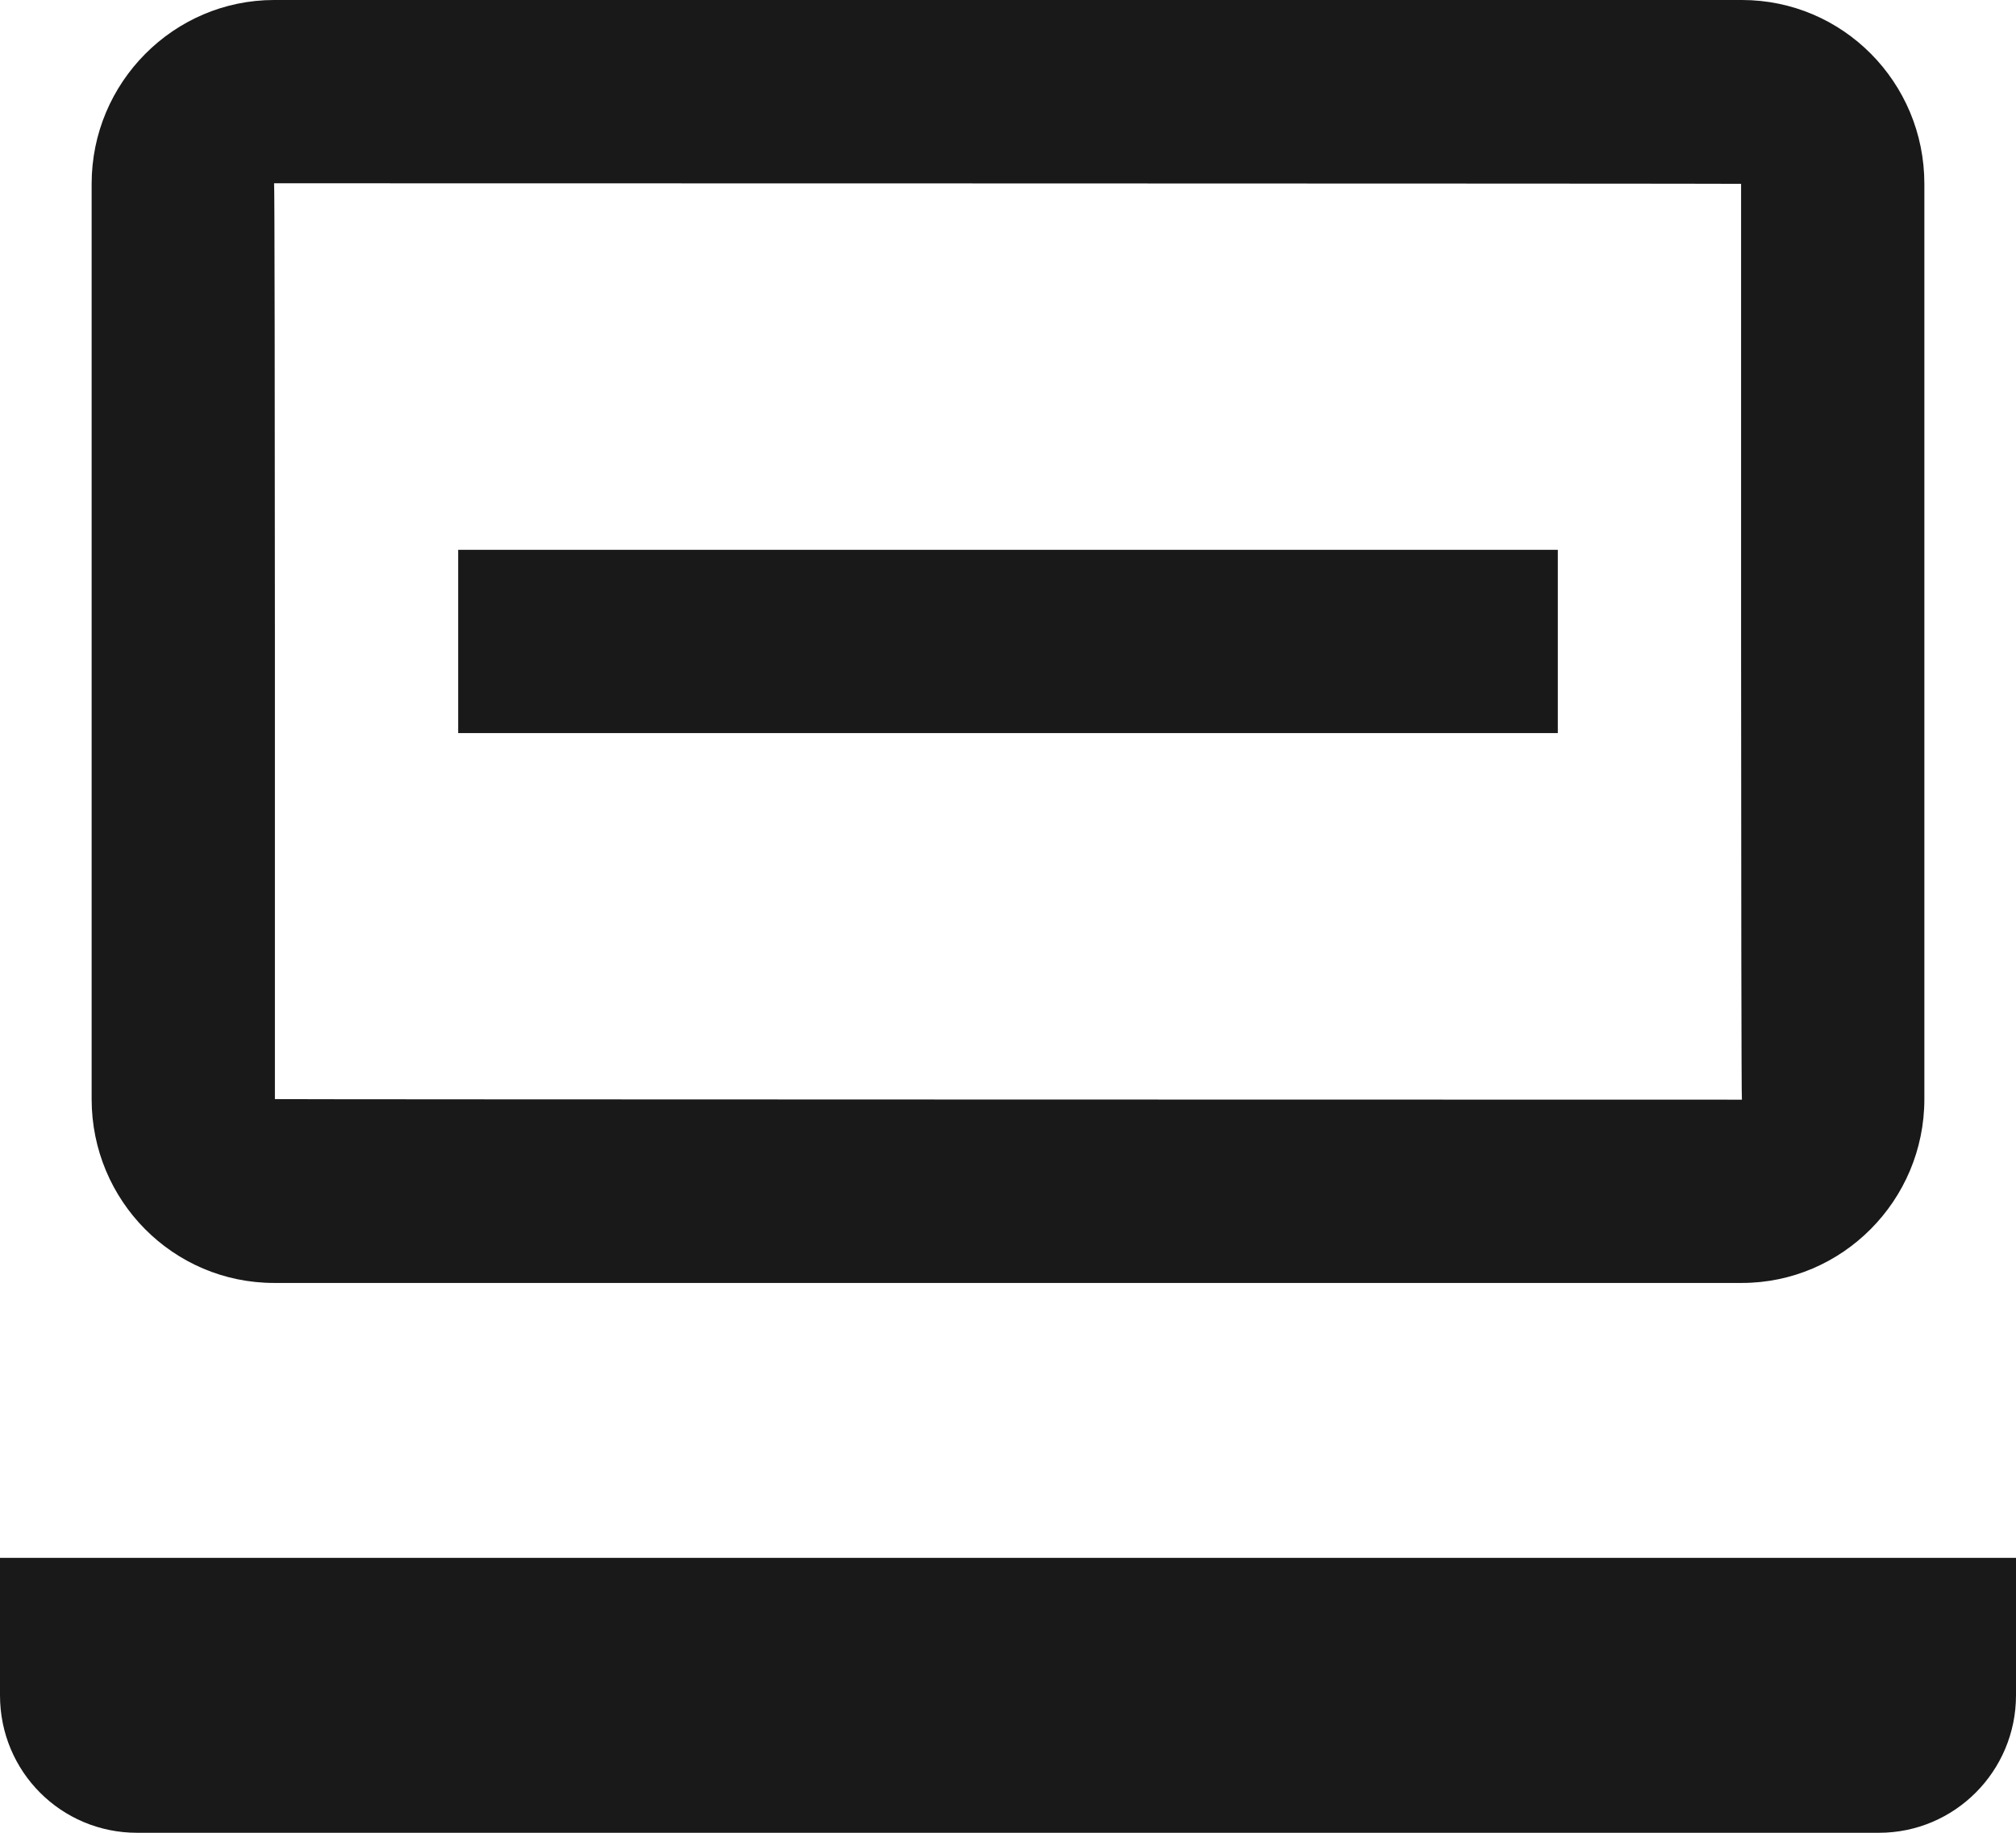 <?xml version="1.0" encoding="UTF-8"?>
<svg width="22px" height="20px" viewBox="0 0 22 20" version="1.1" xmlns="http://www.w3.org/2000/svg" xmlns:xlink="http://www.w3.org/1999/xlink">
    <!-- Generator: Sketch 43.2 (39069) - http://www.bohemiancoding.com/sketch -->
    <title>ic_storymode</title>
    <desc>Created with Sketch.</desc>
    <defs></defs>
    <g id="Breakpoints" stroke="none" stroke-width="1" fill="none" fill-rule="evenodd">
        <g id="1440px-copy-5" transform="translate(-130, -271)">
            <g id="Group-3" transform="translate(123, 131)">
                <g id="ic_storymode" transform="translate(0, 132)">
                    <g id="ic_laptop_black_36px"></g>
                    <rect id="Rectangle-2" x="6" y="6" width="24" height="24"></rect>
                    <path d="M9.991,20 L9.997,20 C9.996,20 9.994,20 9.991,20 Z M26.009,20 C25.997,20 26,10.006 26,10.006 C26,10.002 9.991,10 9.991,10 C10.003,10 10,19.994 10,19.994 C10,19.998 26.009,20 26.009,20 Z M8,10.006 C8,8.898 8.898,8 9.991,8 L26.009,8 C27.109,8 28,8.897 28,10.006 L28,19.994 C28,21.102 27.102,22 26.009,22 L9.991,22 C8.891,22 8,21.103 8,19.994 L8,10.006 Z M7,25 L29,25 L29,26.5 C29,27.328 28.33,28 27.505,28 L8.495,28 C7.669,28 7,27.334 7,26.5 L7,25 Z M12,14 L24,14 L24,16 L12,16 L12,14 Z" id="Rectangle-6" fill="#191919" fill-rule="nonzero"></path>
                </g>
            </g>
        </g>
    </g>
</svg>